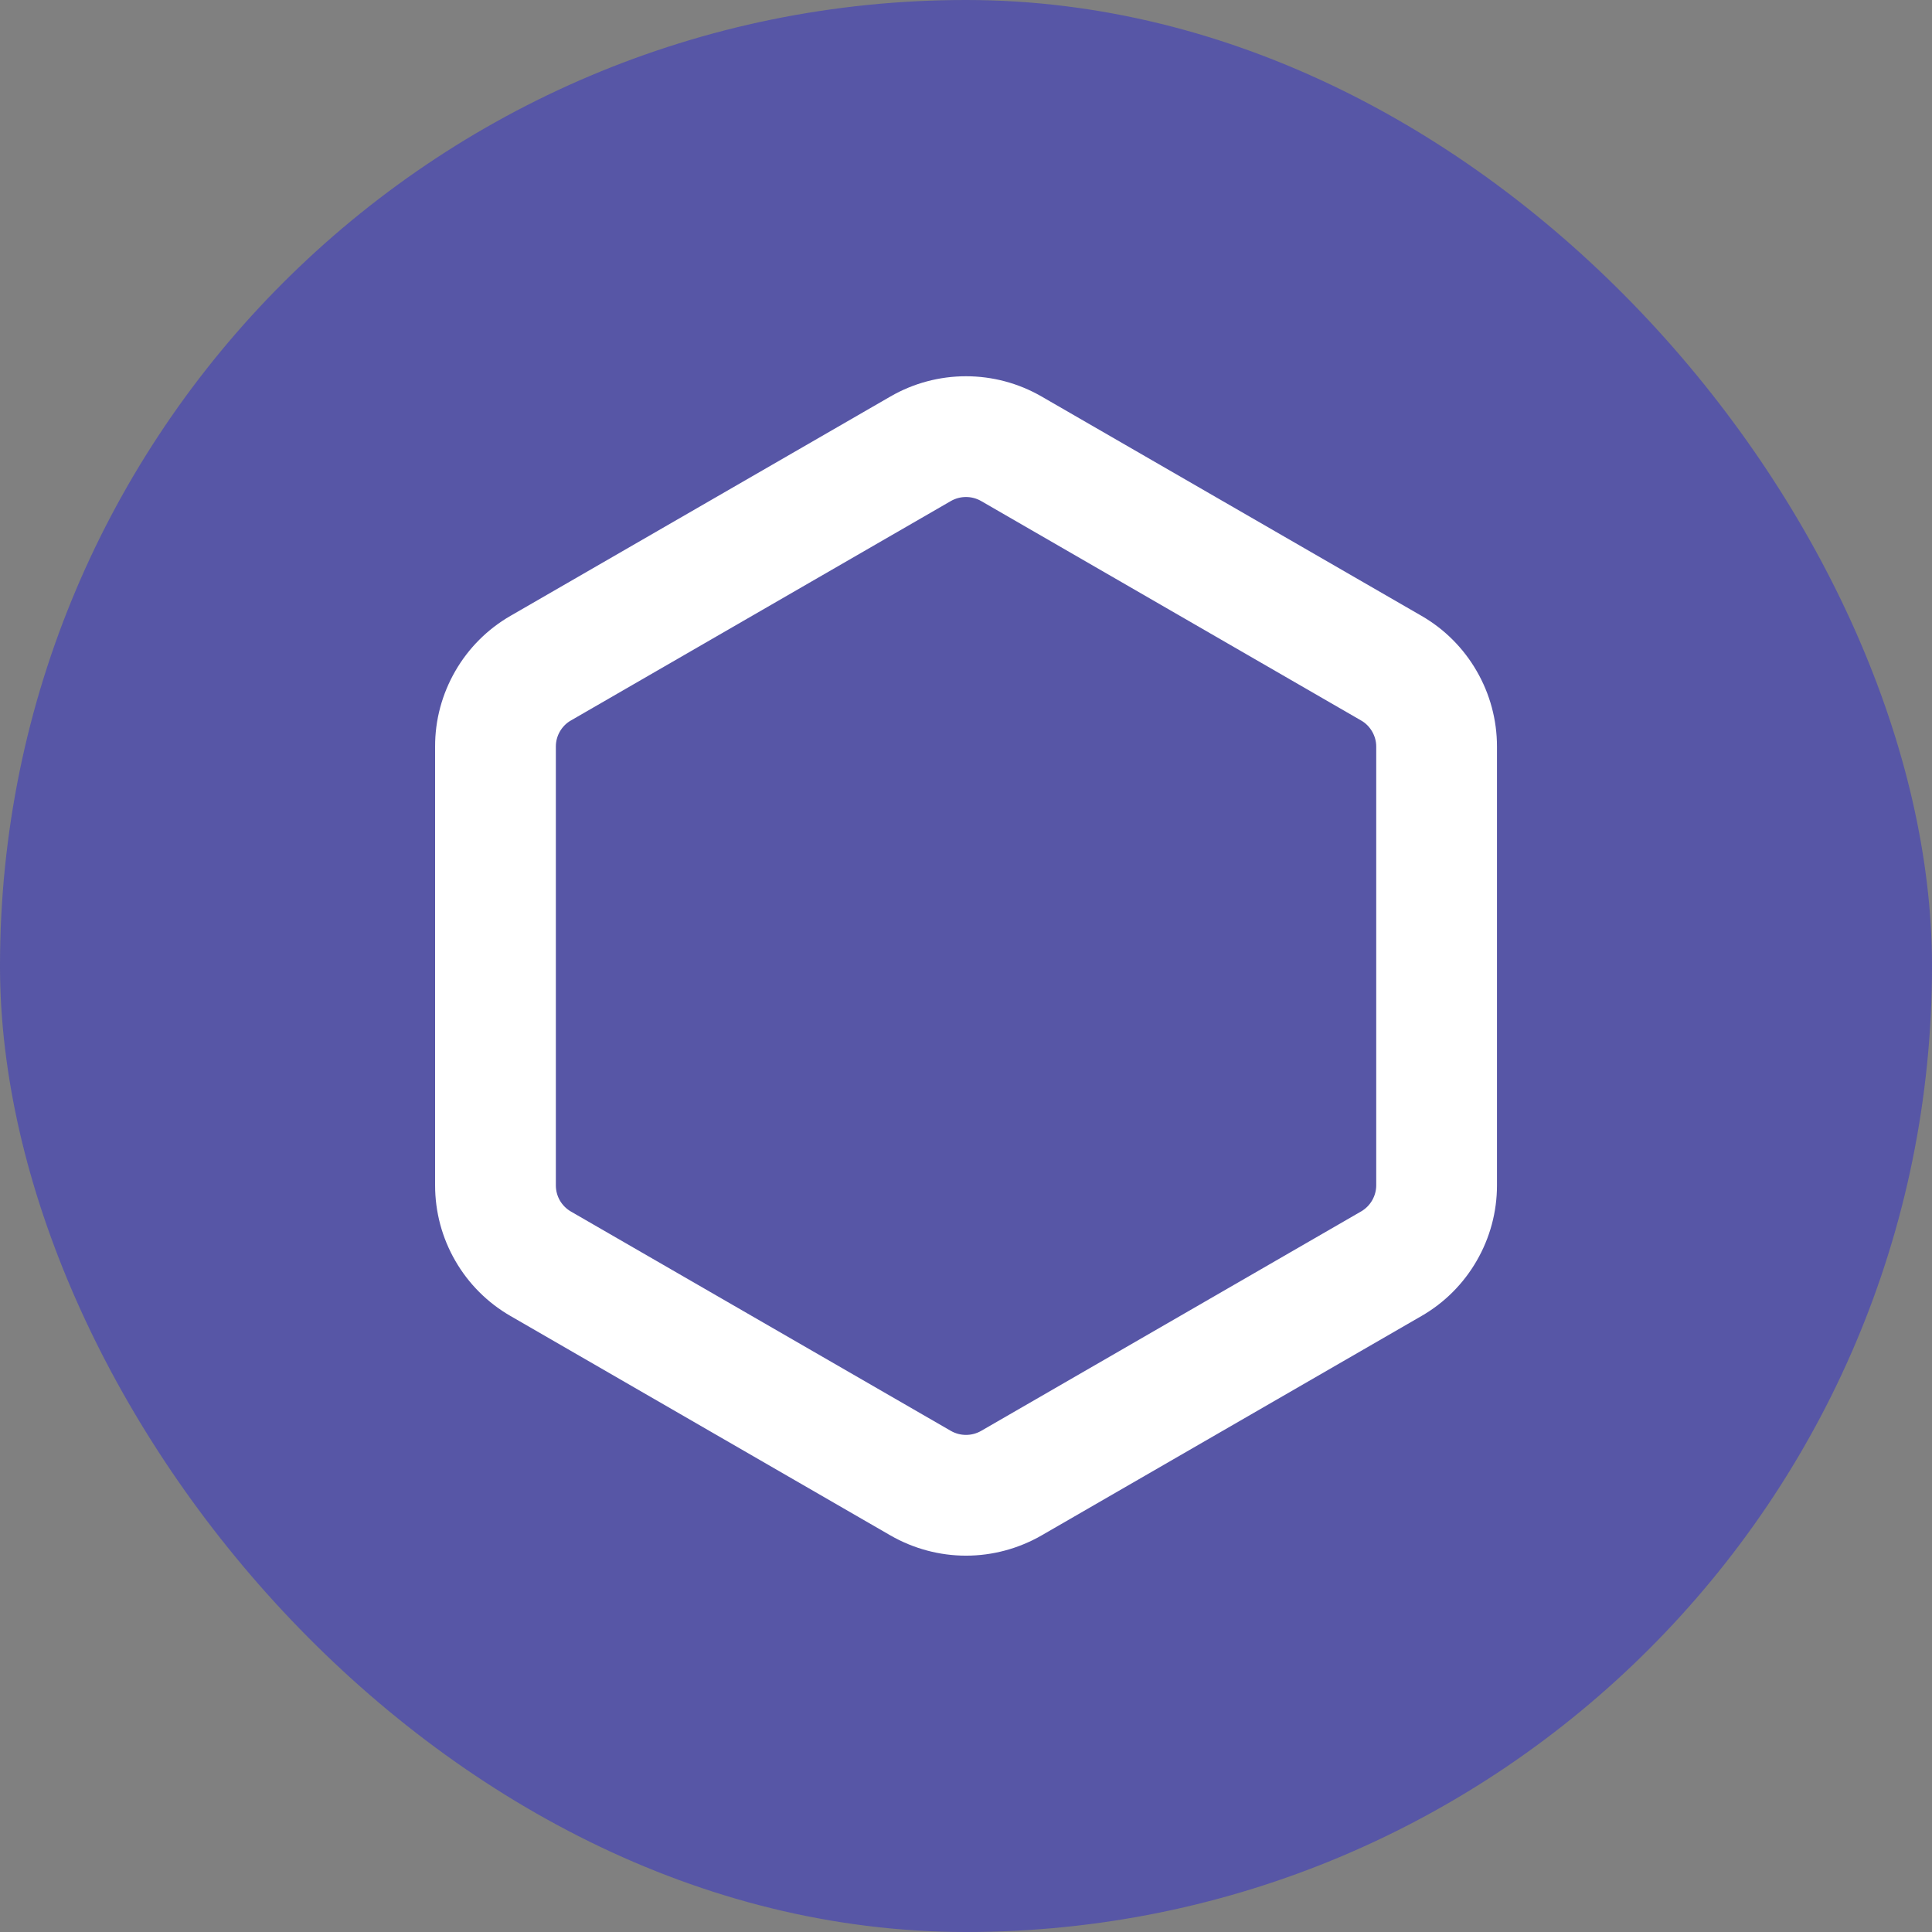 <svg width="24" height="24" viewBox="0 0 24 24" fill="none" xmlns="http://www.w3.org/2000/svg">
<rect x="0" y="0" width="24" height="24" fill="#808080" stroke="none"/>
<g clip-path="url(#clip0_461_1419)">
<rect width="24" height="24" rx="12" fill="#2F2CCC" fill-opacity="0.5"/>
<path fill-rule="evenodd" clip-rule="evenodd" d="M11.062 4.925C11.348 4.76 11.671 4.674 12 4.674C12.329 4.674 12.652 4.76 12.938 4.925L17.658 7.65C17.943 7.814 18.18 8.051 18.344 8.336C18.509 8.621 18.596 8.944 18.596 9.274V14.725C18.596 15.054 18.509 15.377 18.344 15.662C18.18 15.947 17.943 16.184 17.658 16.348L12.938 19.074C12.652 19.238 12.329 19.325 12 19.325C11.671 19.325 11.348 19.238 11.062 19.074L6.342 16.348C6.057 16.184 5.82 15.947 5.656 15.662C5.491 15.377 5.405 15.054 5.405 14.725V9.274C5.404 8.945 5.491 8.622 5.656 8.336C5.82 8.051 6.057 7.814 6.342 7.65L11.062 4.925ZM12.188 6.224C12.13 6.191 12.066 6.174 12 6.174C11.934 6.174 11.87 6.191 11.812 6.224L7.092 8.95C7.035 8.982 6.988 9.03 6.955 9.087C6.922 9.144 6.905 9.208 6.905 9.274V14.725C6.905 14.791 6.922 14.856 6.955 14.913C6.988 14.97 7.035 15.017 7.092 15.05L11.812 17.775C11.87 17.808 11.934 17.825 12 17.825C12.066 17.825 12.13 17.808 12.188 17.775L16.908 15.049C16.965 15.016 17.012 14.969 17.045 14.912C17.078 14.855 17.096 14.79 17.096 14.725V9.274C17.096 9.208 17.078 9.144 17.045 9.087C17.012 9.03 16.965 8.982 16.908 8.95L12.188 6.224Z" fill="white"/>
</g>
<defs>
<clipPath id="clip0_461_1419">
<rect width="24" height="24" rx="12" fill="white"/>
</clipPath>
</defs>
</svg>
